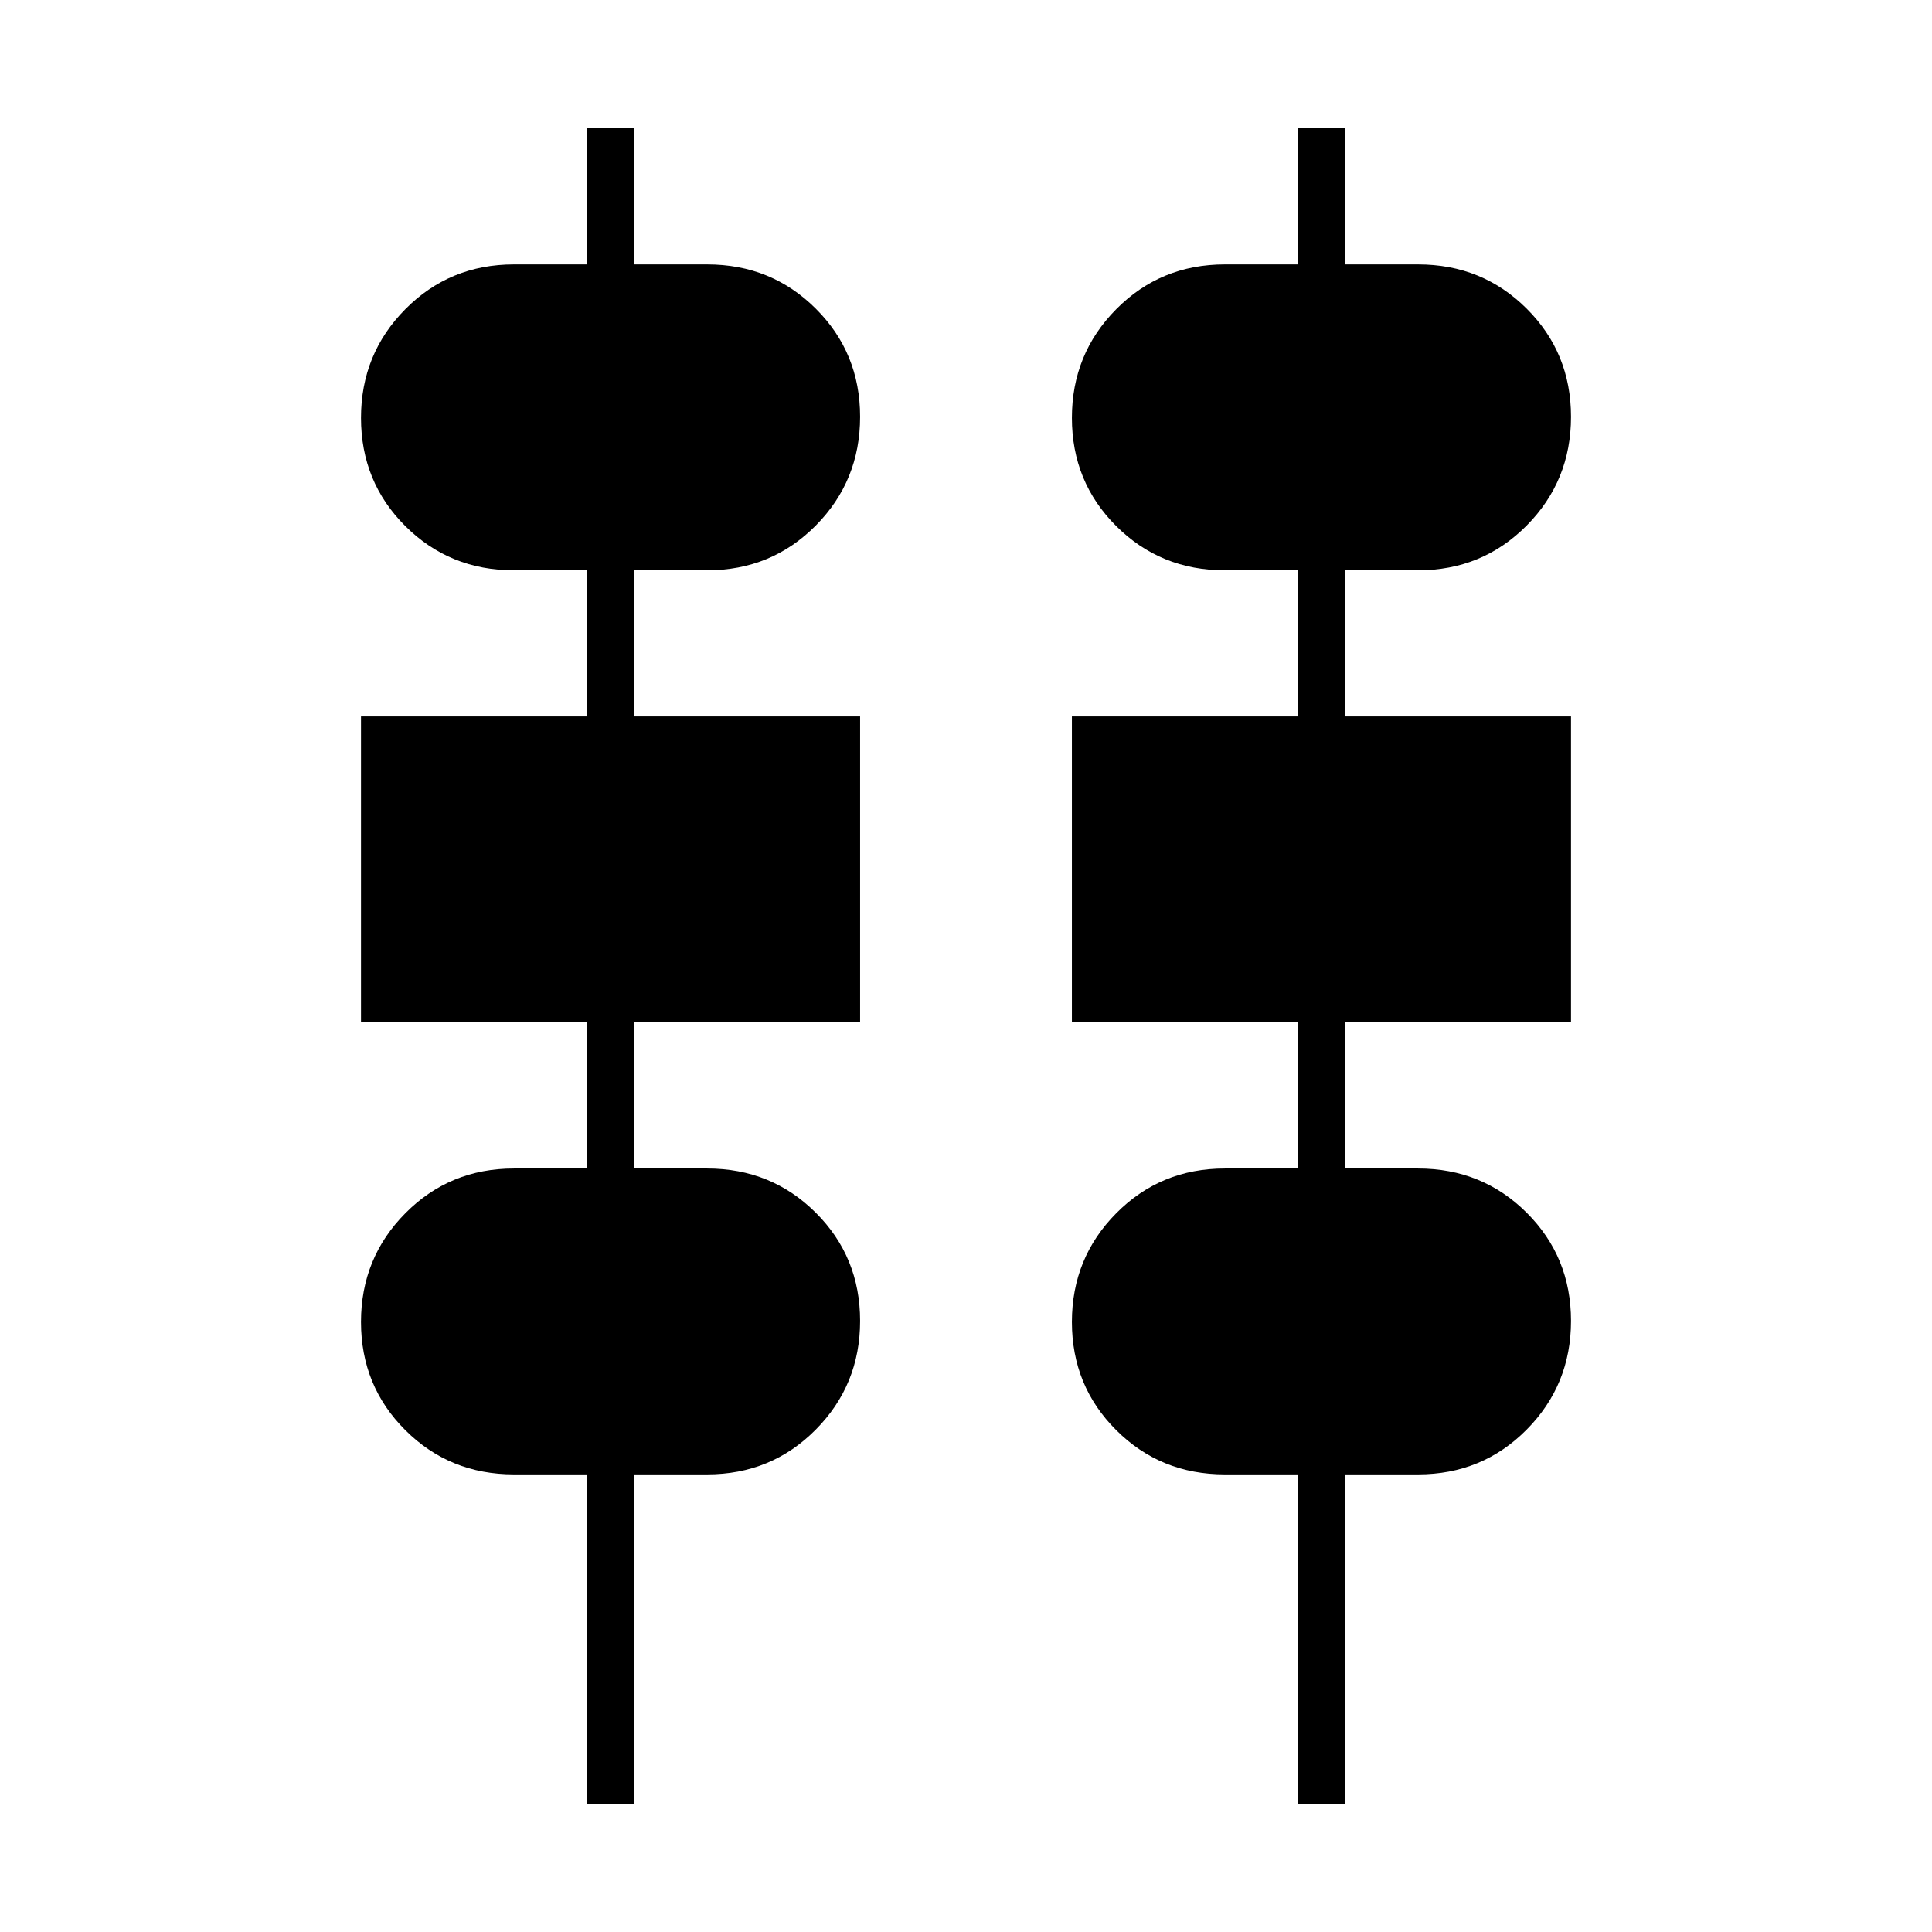 <svg xmlns="http://www.w3.org/2000/svg" height="20" viewBox="0 -960 960 960" width="20"><path d="M291.69-63.38v-164h-36.31q-31.92 0-53.96-21.97-22.04-21.96-22.04-53.77 0-31.8 22.04-54.03t53.96-22.23h36.31V-452H179.38v-152h112.31v-72.62h-36.31q-31.92 0-53.96-21.96t-22.04-53.77q0-31.8 22.04-54.03 22.04-22.24 53.96-22.24h36.31v-68h23.39v68h36.3q31.92 0 53.96 21.97 22.04 21.96 22.04 53.77 0 31.8-22.04 54.03t-53.96 22.23h-36.3V-604h112.3v152h-112.3v72.62h36.3q31.92 0 53.96 21.96t22.04 53.77q0 31.8-22.04 54.03-22.04 22.24-53.96 22.24h-36.3v164h-23.39Zm353.23 0v-164h-36.3q-31.92 0-53.96-21.97-22.04-21.96-22.04-53.77 0-31.8 22.04-54.03t53.96-22.23h36.3V-452h-112.3v-152h112.3v-72.62h-36.3q-31.92 0-53.96-21.96t-22.04-53.77q0-31.8 22.04-54.03 22.04-22.24 53.96-22.24h36.3v-68h23.39v68h36.31q31.92 0 53.96 21.97 22.04 21.96 22.04 53.77 0 31.8-22.04 54.03t-53.96 22.23h-36.31V-604h112.31v152H668.31v72.62h36.31q31.92 0 53.96 21.96t22.04 53.77q0 31.8-22.04 54.03-22.04 22.24-53.96 22.24h-36.31v164h-23.39Z"/></svg>